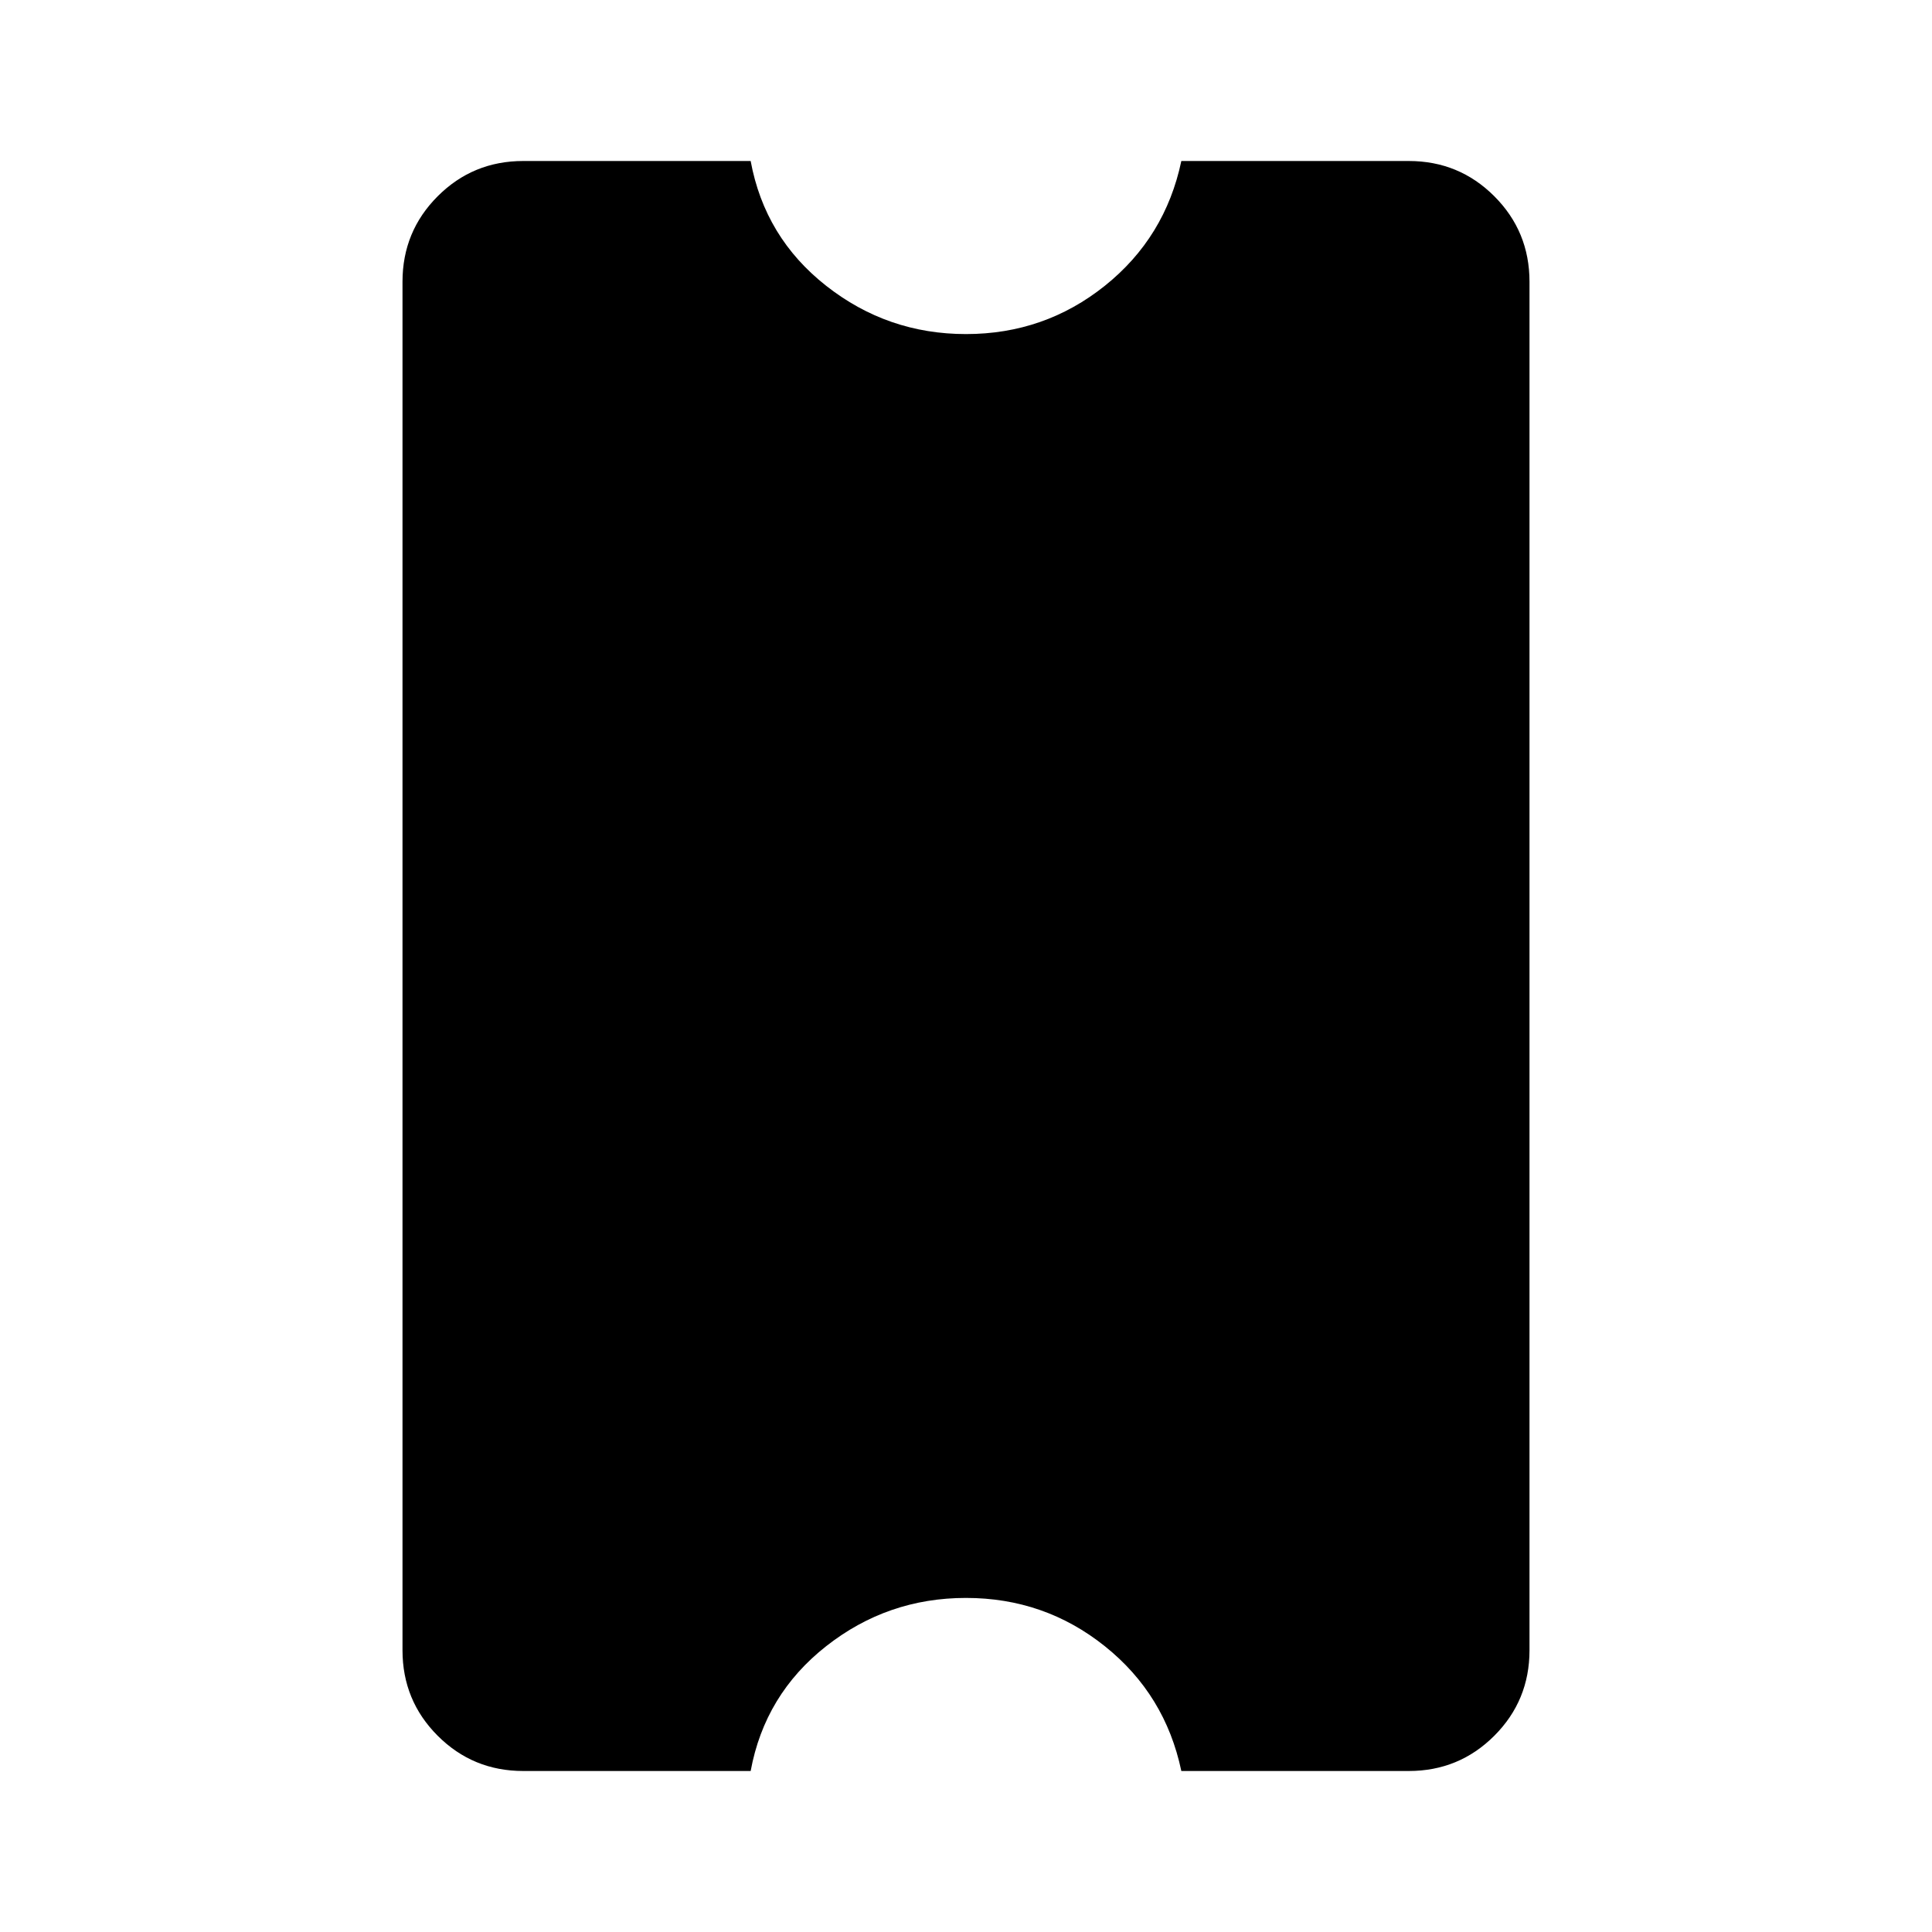 <svg xmlns="http://www.w3.org/2000/svg" width="48" height="48" viewBox="0 -960 960 960"><path d="M480-166q-39 0-69.5 24T373-80H260q-25 0-42.5-17.5T200-140v-680q0-25 17.5-42.5T260-880h113q7 38 37.5 62t69.5 24q39 0 69-24t38-62h113q25 0 42.5 17.5T760-820v680q0 25-17.5 42.5T700-80H587q-8-38-38-62t-69-24Z"/></svg>